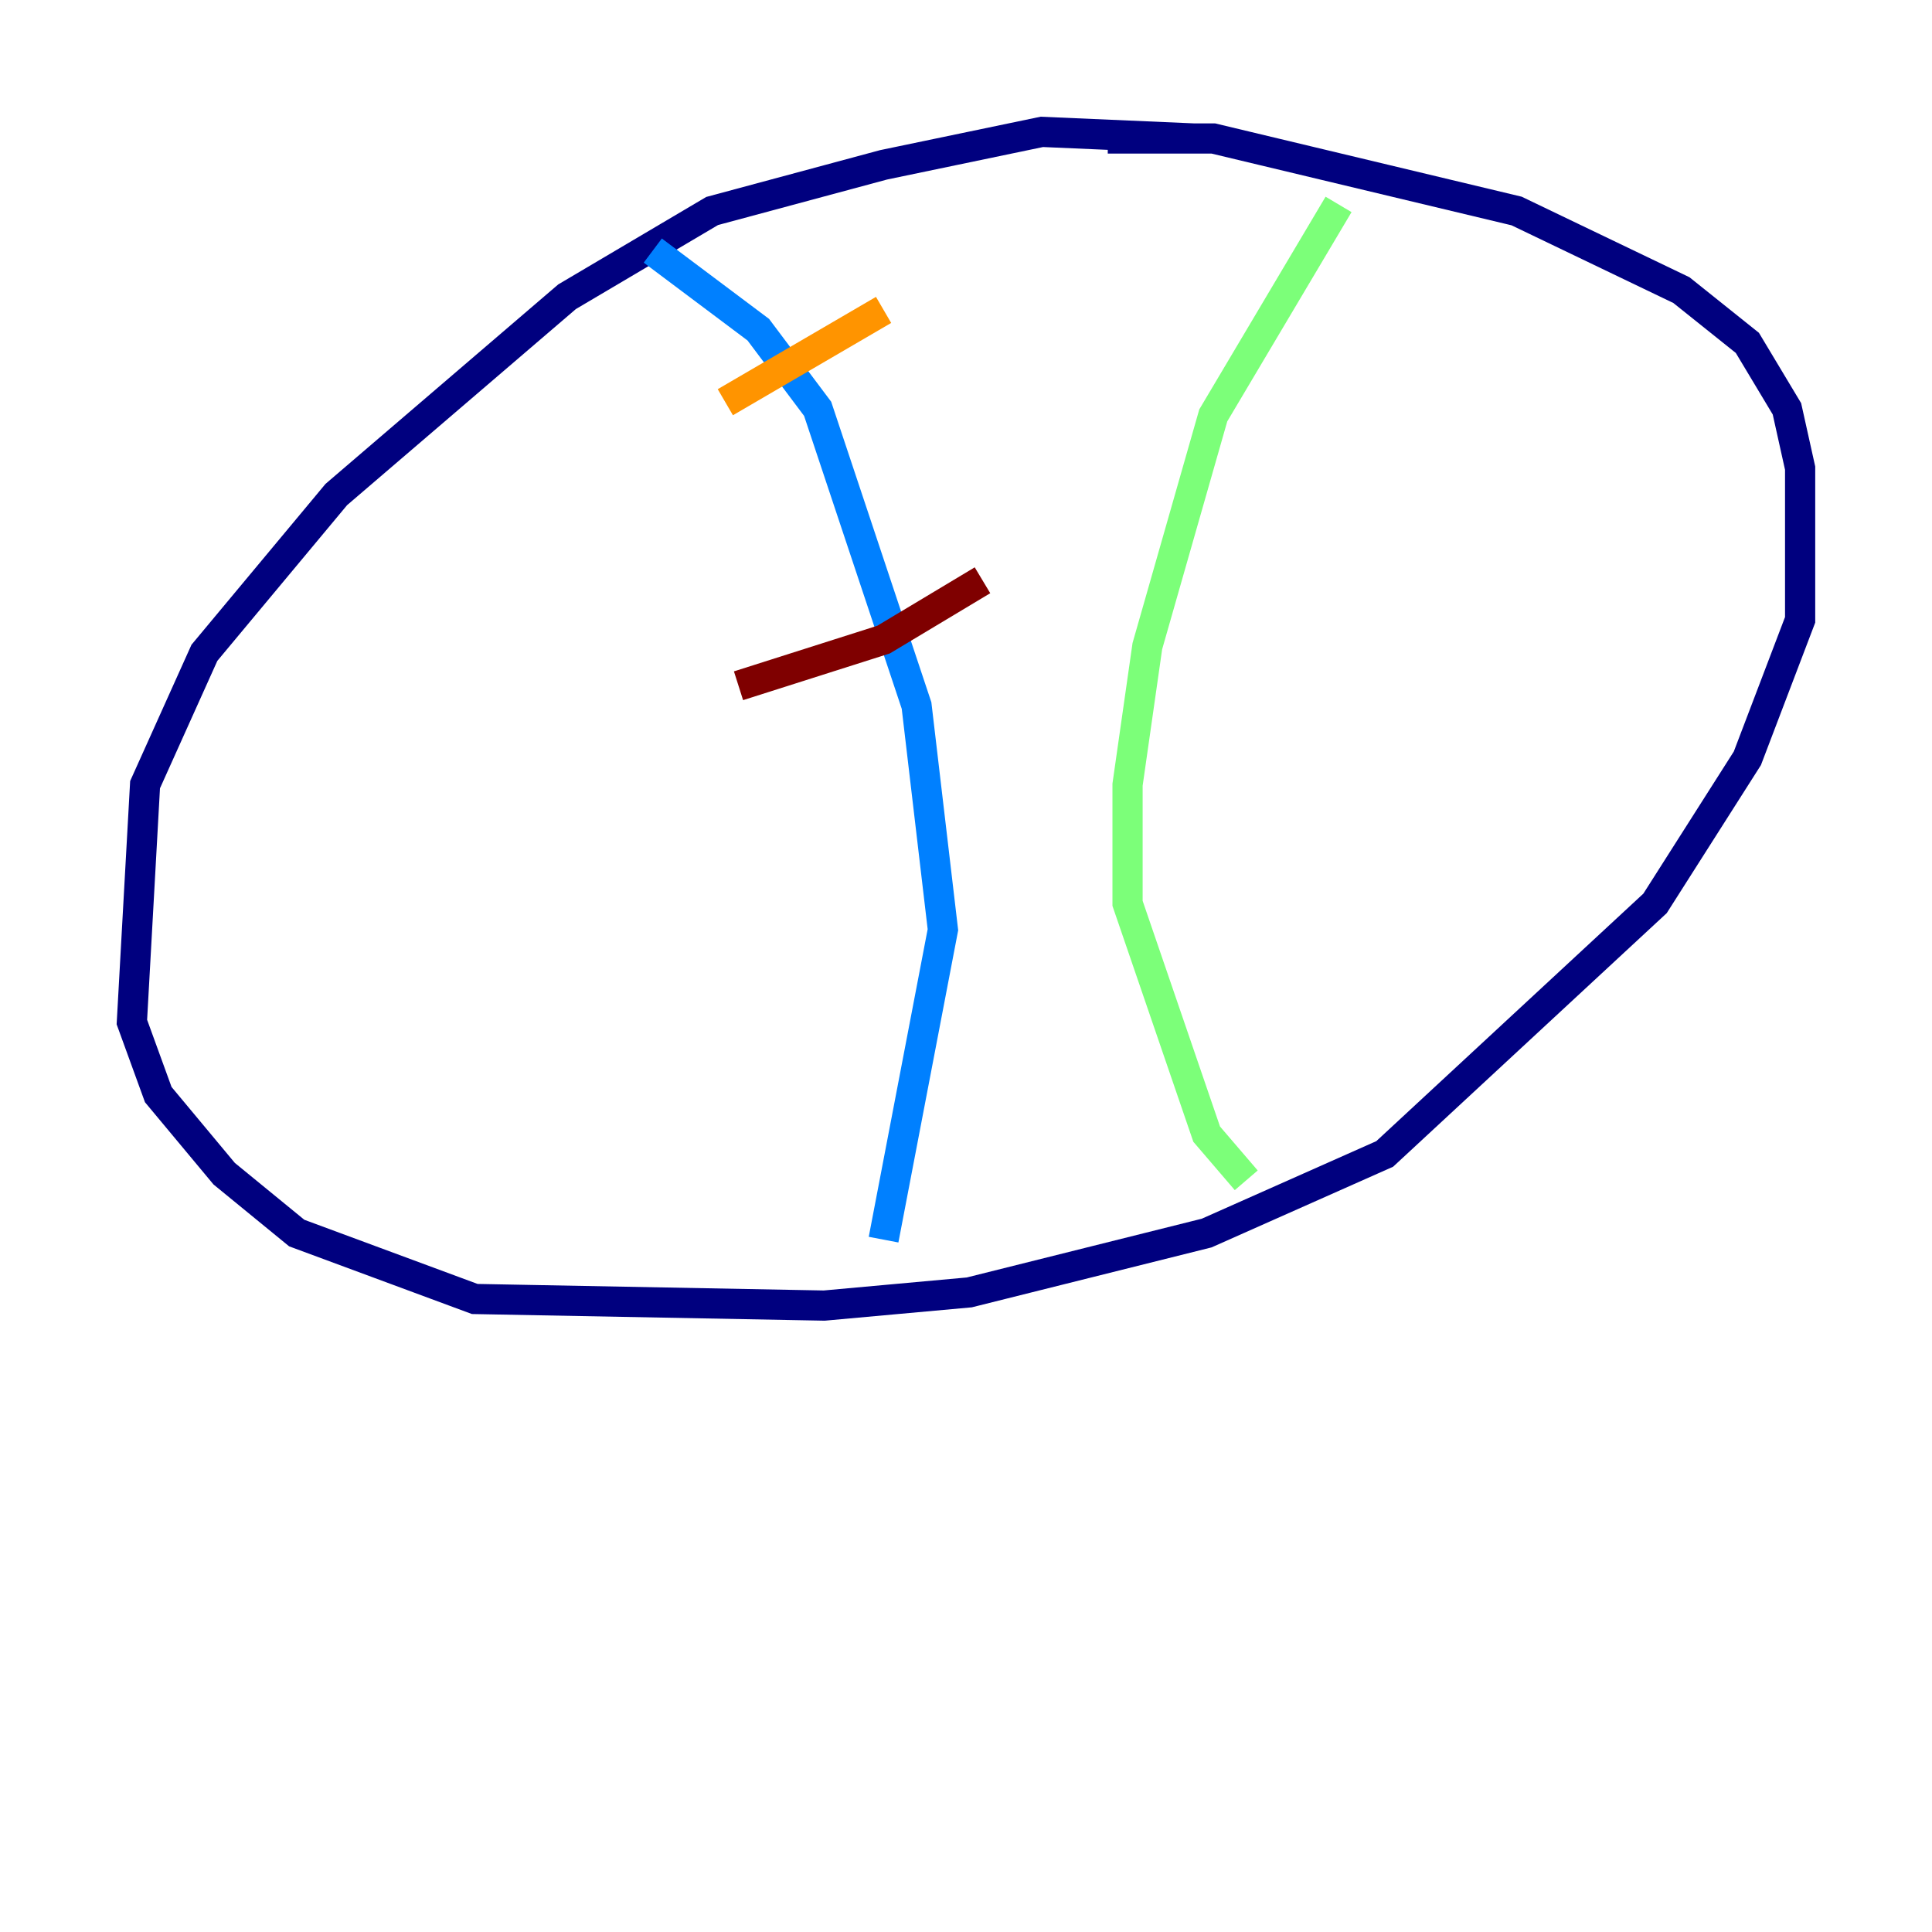 <?xml version="1.0" encoding="utf-8" ?>
<svg baseProfile="tiny" height="128" version="1.2" viewBox="0,0,128,128" width="128" xmlns="http://www.w3.org/2000/svg" xmlns:ev="http://www.w3.org/2001/xml-events" xmlns:xlink="http://www.w3.org/1999/xlink"><defs /><polyline fill="none" points="79.072,9.174 69.024,8.737 58.539,10.921 47.181,13.979 37.57,19.659 22.28,32.764 13.543,43.249 9.611,51.986 8.737,67.713 10.485,72.519 14.853,77.761 19.659,81.693 31.454,86.061 54.608,86.498 64.218,85.625 79.945,81.693 91.741,76.451 109.652,59.85 115.768,50.239 119.263,41.065 119.263,31.017 118.389,27.085 115.768,22.717 111.399,19.222 100.478,13.979 80.382,9.174 73.392,9.174" stroke="#00007f" stroke-width="2" /><polyline fill="none" points="43.249,16.601 50.239,21.843 54.171,27.085 60.724,46.744 62.471,61.597 58.539,82.13" stroke="#0080ff" stroke-width="2" /><polyline fill="none" points="88.683,13.543 80.382,27.522 76.014,42.812 74.703,51.986 74.703,59.85 79.945,75.14 82.567,78.198" stroke="#7cff79" stroke-width="2" /><polyline fill="none" points="48.055,26.648 58.539,20.532" stroke="#ff9400" stroke-width="2" /><polyline fill="none" points="48.928,45.433 58.539,42.375 65.092,38.444" stroke="#7f0000" stroke-width="2" /></svg>